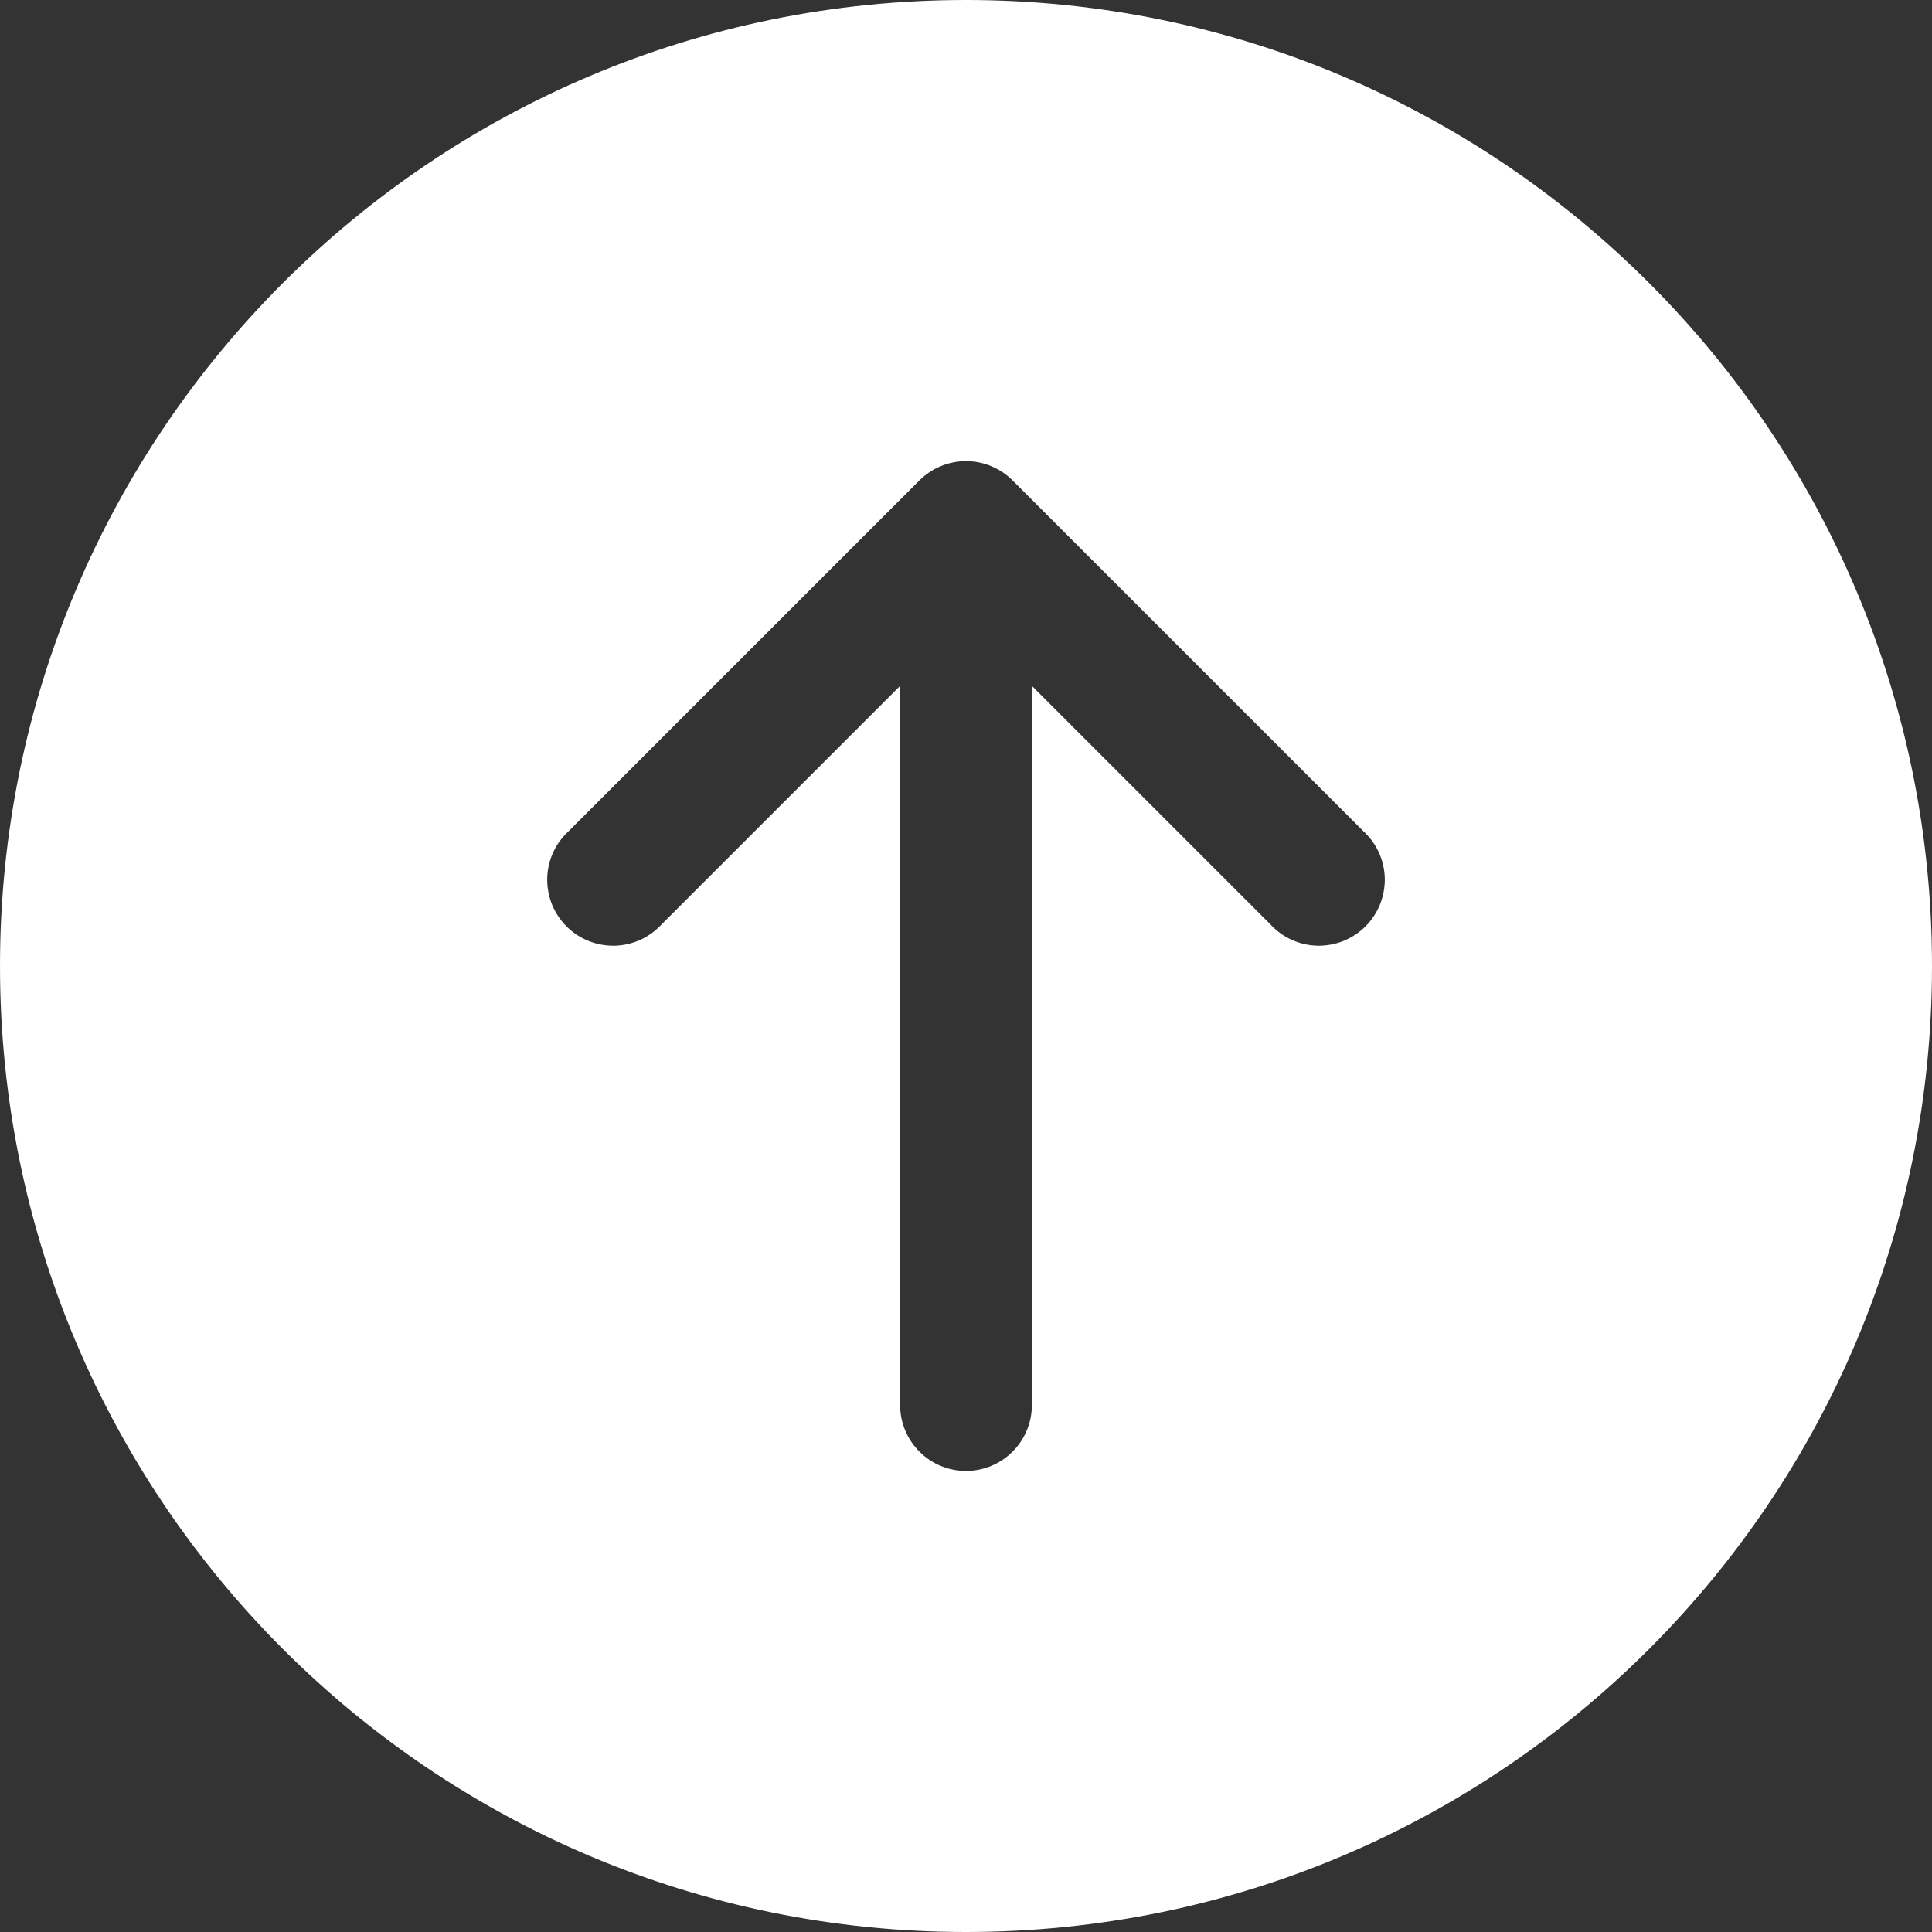<svg width="22" height="22" viewBox="0 0 22 22" fill="none" xmlns="http://www.w3.org/2000/svg">
<rect x="0" y="0" width="22" height="22" fill="#333333" stroke="none"/>
<path fill-rule="evenodd" clip-rule="evenodd" d="M11 0C4.925 0 0 4.925 0 11C0 17.075 4.925 22 11 22C17.075 22 22 17.075 22 11C22 4.925 17.075 0 11 0ZM15.53 9.47L11.53 5.47C11.389 5.33 11.199 5.251 11 5.251C10.801 5.251 10.611 5.33 10.47 5.47L6.47 9.47C6.396 9.539 6.337 9.621 6.296 9.713C6.255 9.805 6.233 9.905 6.231 10.005C6.23 10.106 6.248 10.206 6.286 10.3C6.324 10.393 6.38 10.478 6.451 10.549C6.522 10.62 6.607 10.676 6.7 10.714C6.794 10.752 6.894 10.77 6.995 10.769C7.095 10.767 7.195 10.745 7.287 10.704C7.379 10.663 7.461 10.604 7.53 10.53L10.25 7.81L10.25 16C10.25 16.199 10.329 16.39 10.47 16.53C10.61 16.671 10.801 16.75 11 16.75C11.199 16.75 11.39 16.671 11.53 16.53C11.671 16.39 11.75 16.199 11.75 16L11.75 7.81L14.47 10.53C14.539 10.604 14.621 10.663 14.713 10.704C14.806 10.745 14.905 10.767 15.005 10.769C15.106 10.77 15.206 10.752 15.3 10.714C15.393 10.676 15.478 10.62 15.549 10.549C15.62 10.478 15.676 10.393 15.714 10.3C15.752 10.206 15.77 10.106 15.769 10.005C15.767 9.905 15.745 9.805 15.704 9.713C15.663 9.621 15.604 9.539 15.53 9.47Z" fill="white"/>
</svg>
